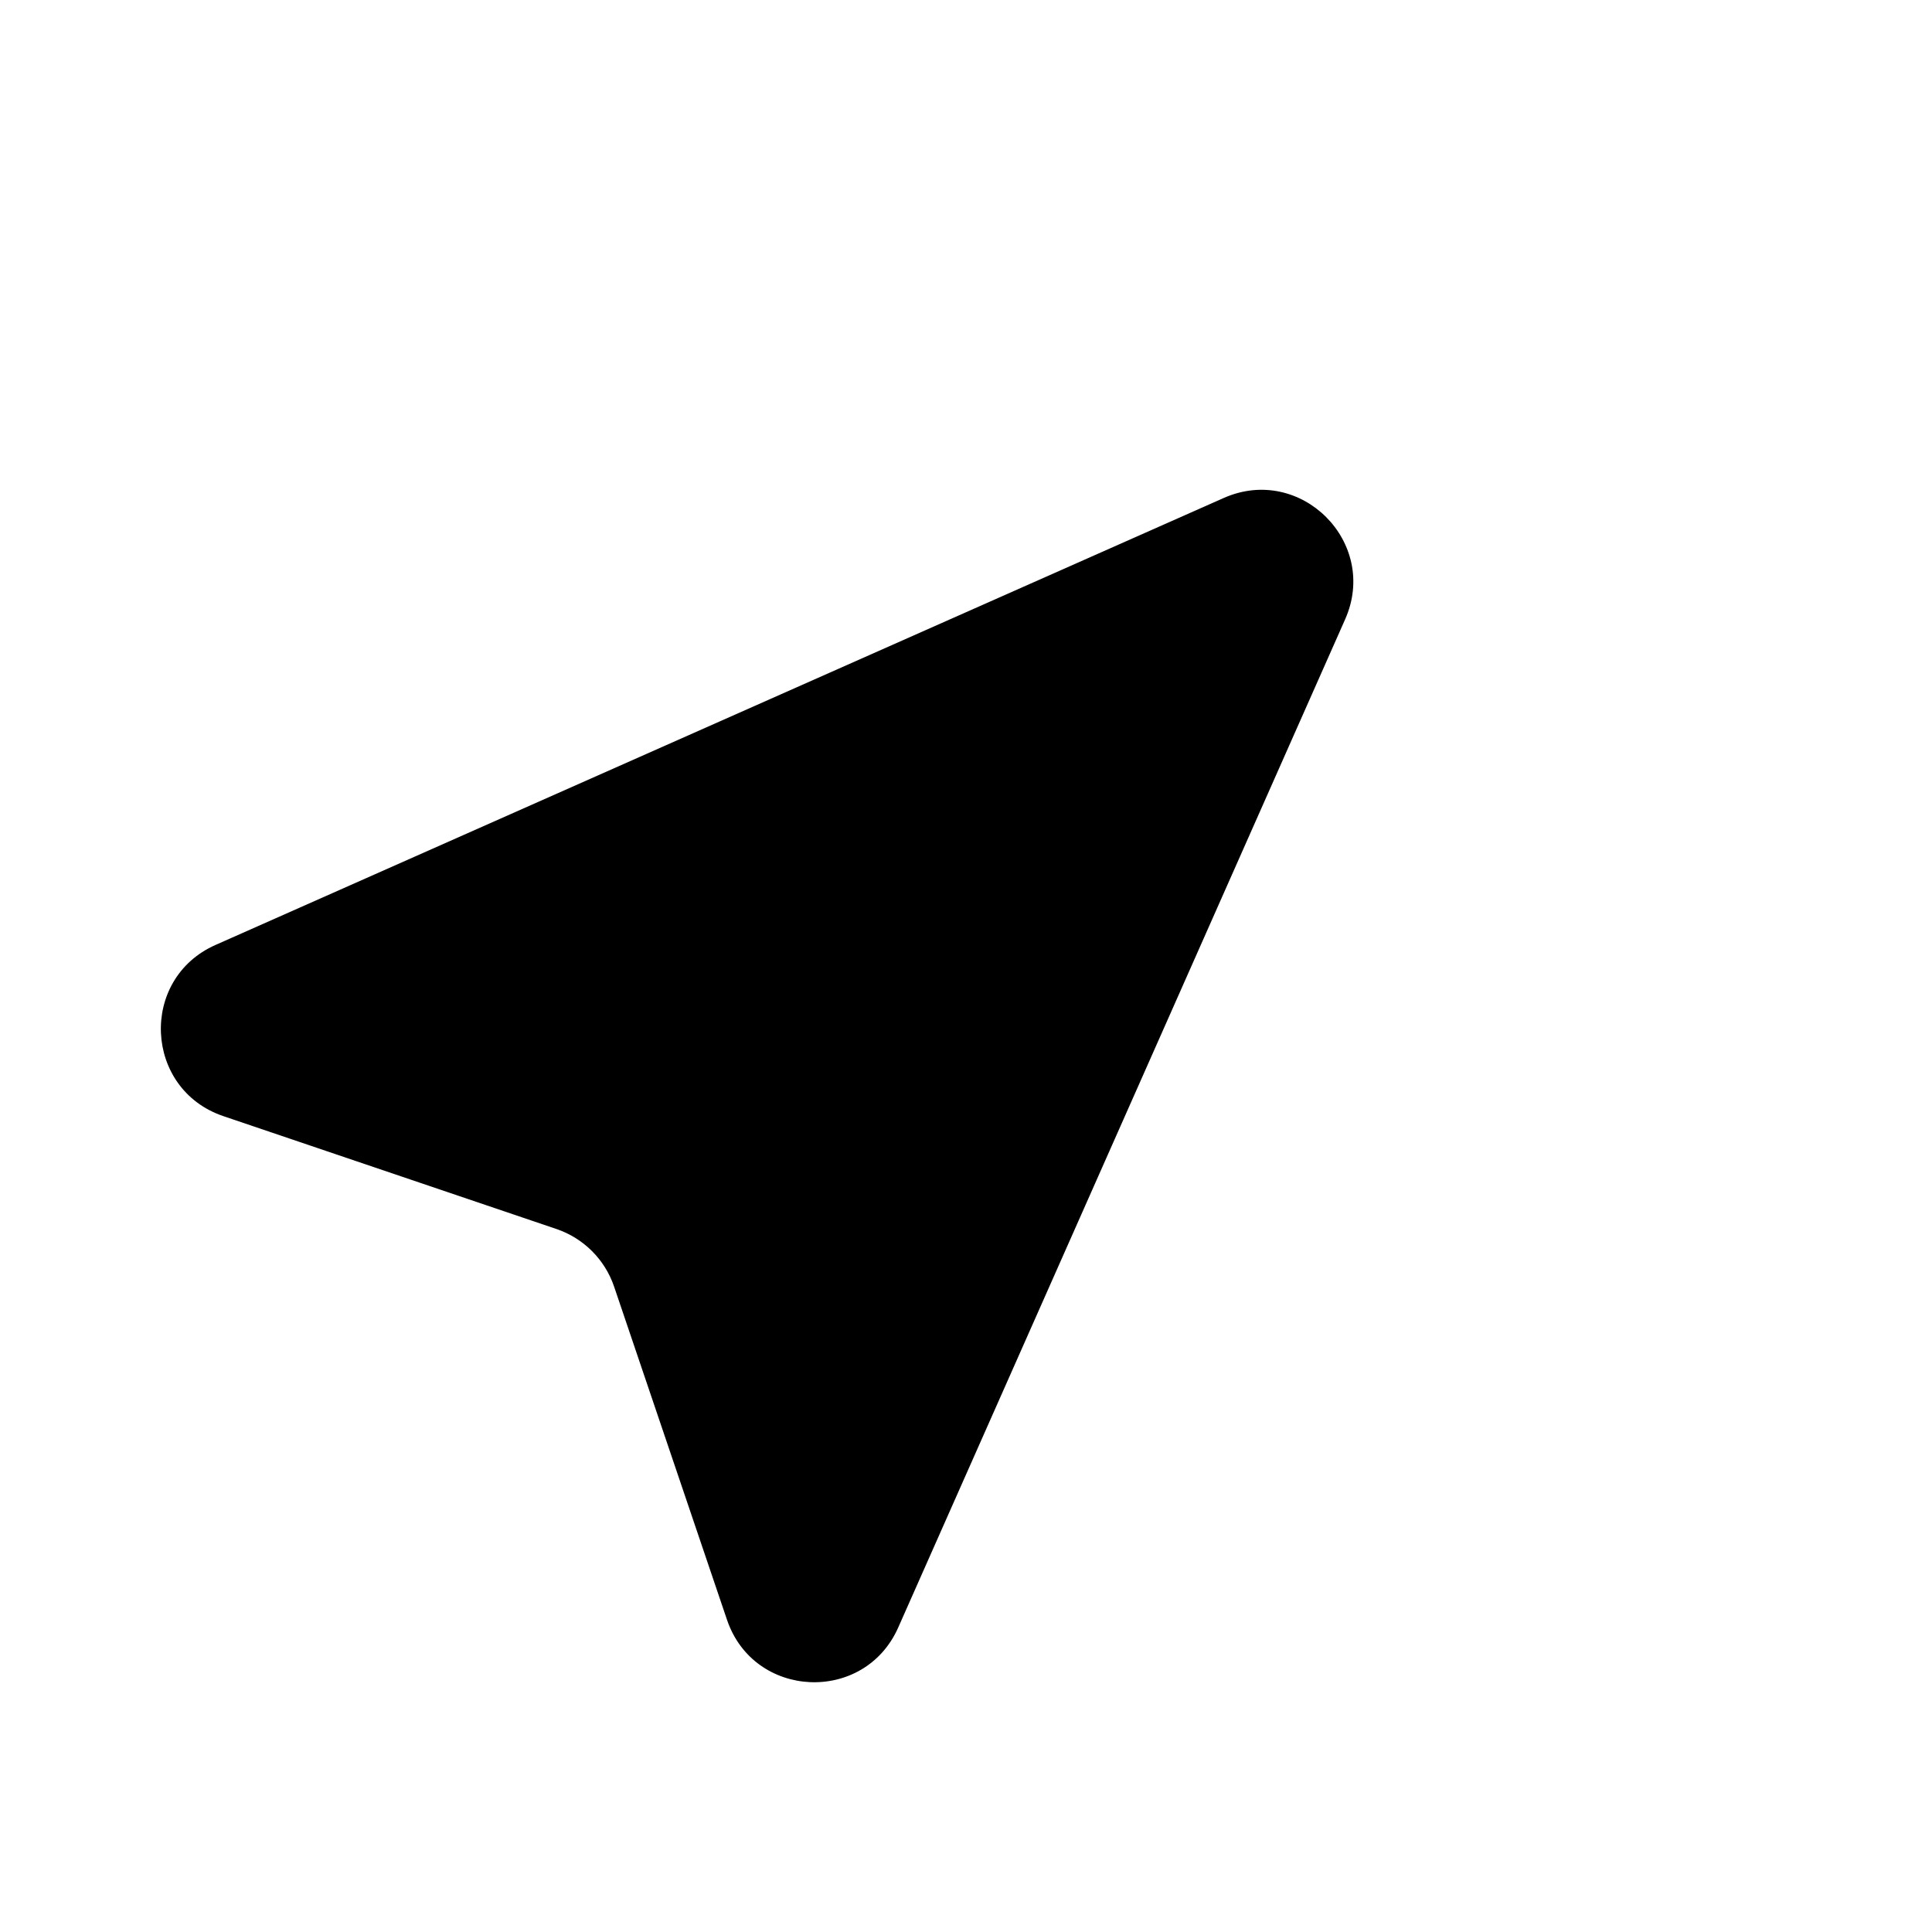 <svg
	xmlns="http://www.w3.org/2000/svg"
	width="21"
	height="21"
	viewBox="0 0 21 21"
	fill="none"
>
	<path
		d="M13.301 5.413C14.138 5.042 14.992 5.896 14.621 6.732L9.763 17.691C9.394 18.523 8.194 18.469 7.902 17.606L6.675 13.985C6.575 13.69 6.343 13.459 6.049 13.359L2.428 12.132C1.565 11.84 1.51 10.64 2.343 10.271L13.301 5.413Z"
		fill="currentColor"
	/>
</svg>
